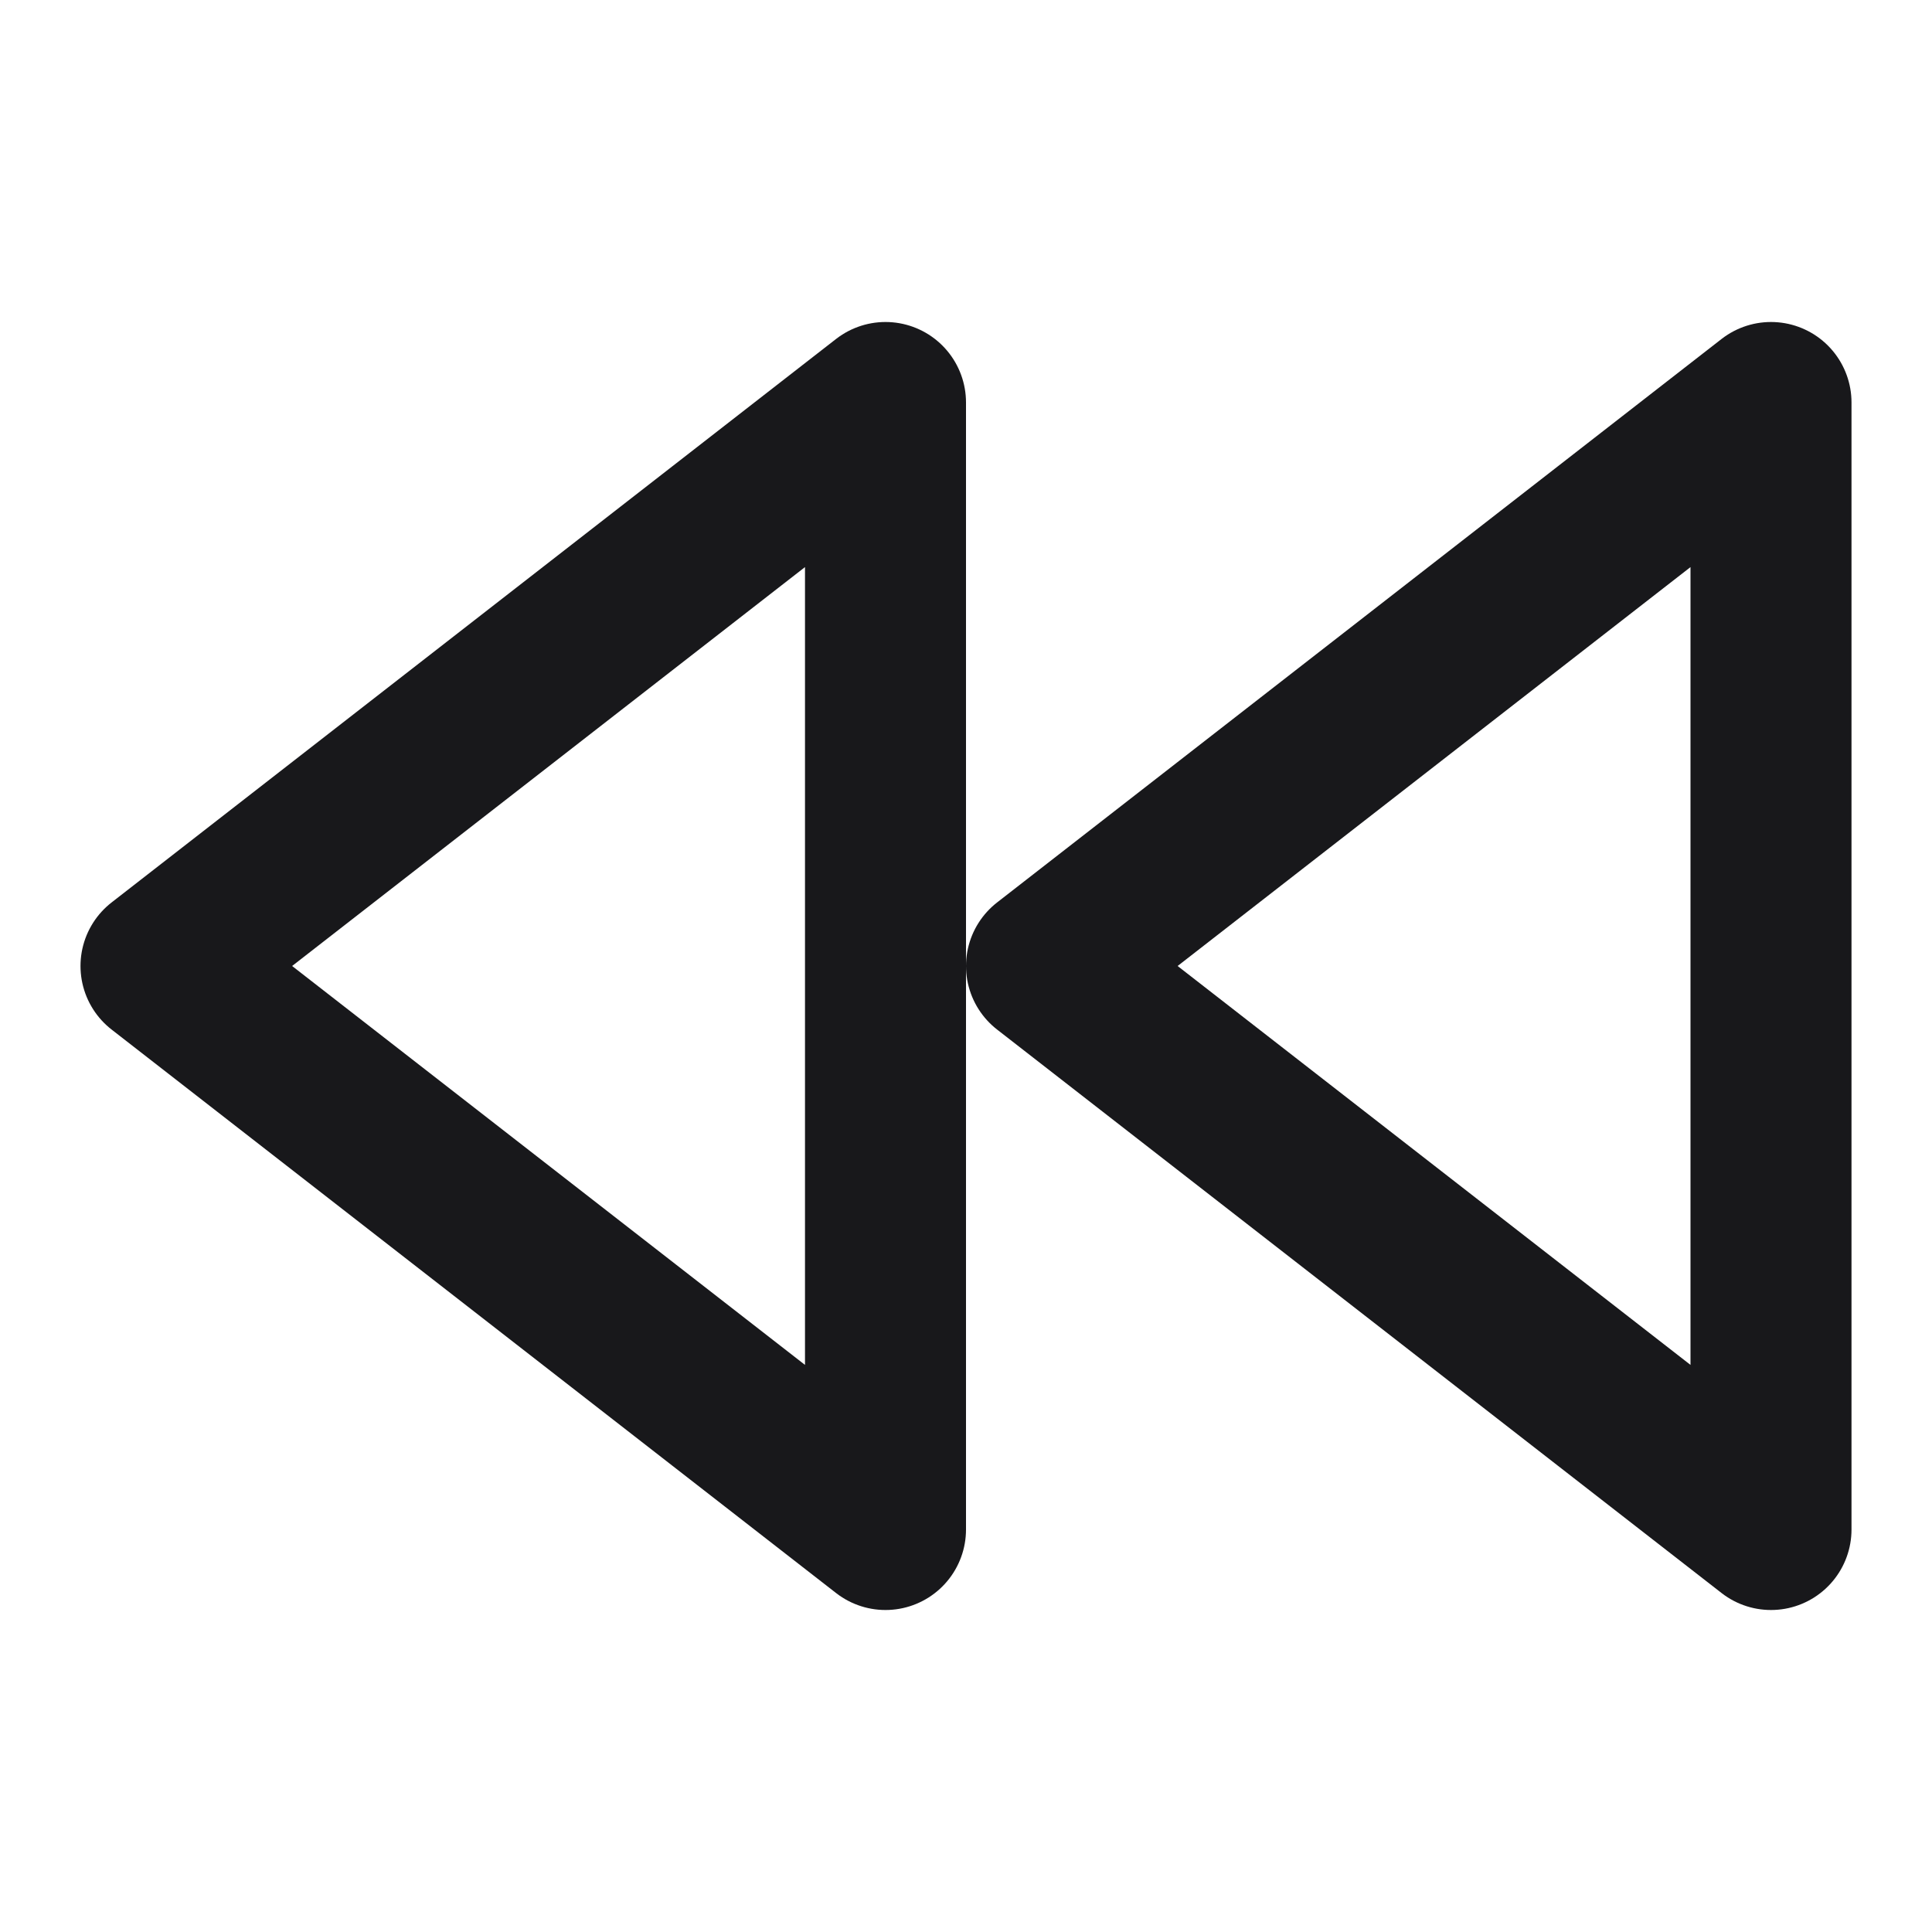 <svg width="24" height="24" viewBox="0 0 24 24" fill="none" xmlns="http://www.w3.org/2000/svg">
<path d="M11 19L2 12L11 5V19Z" stroke="#18181B" stroke-width="2" stroke-linecap="round" stroke-linejoin="round"/>
<path d="M22 19L13 12L22 5V19Z" stroke="#18181B" stroke-width="2" stroke-linecap="round" stroke-linejoin="round"/>
</svg>
